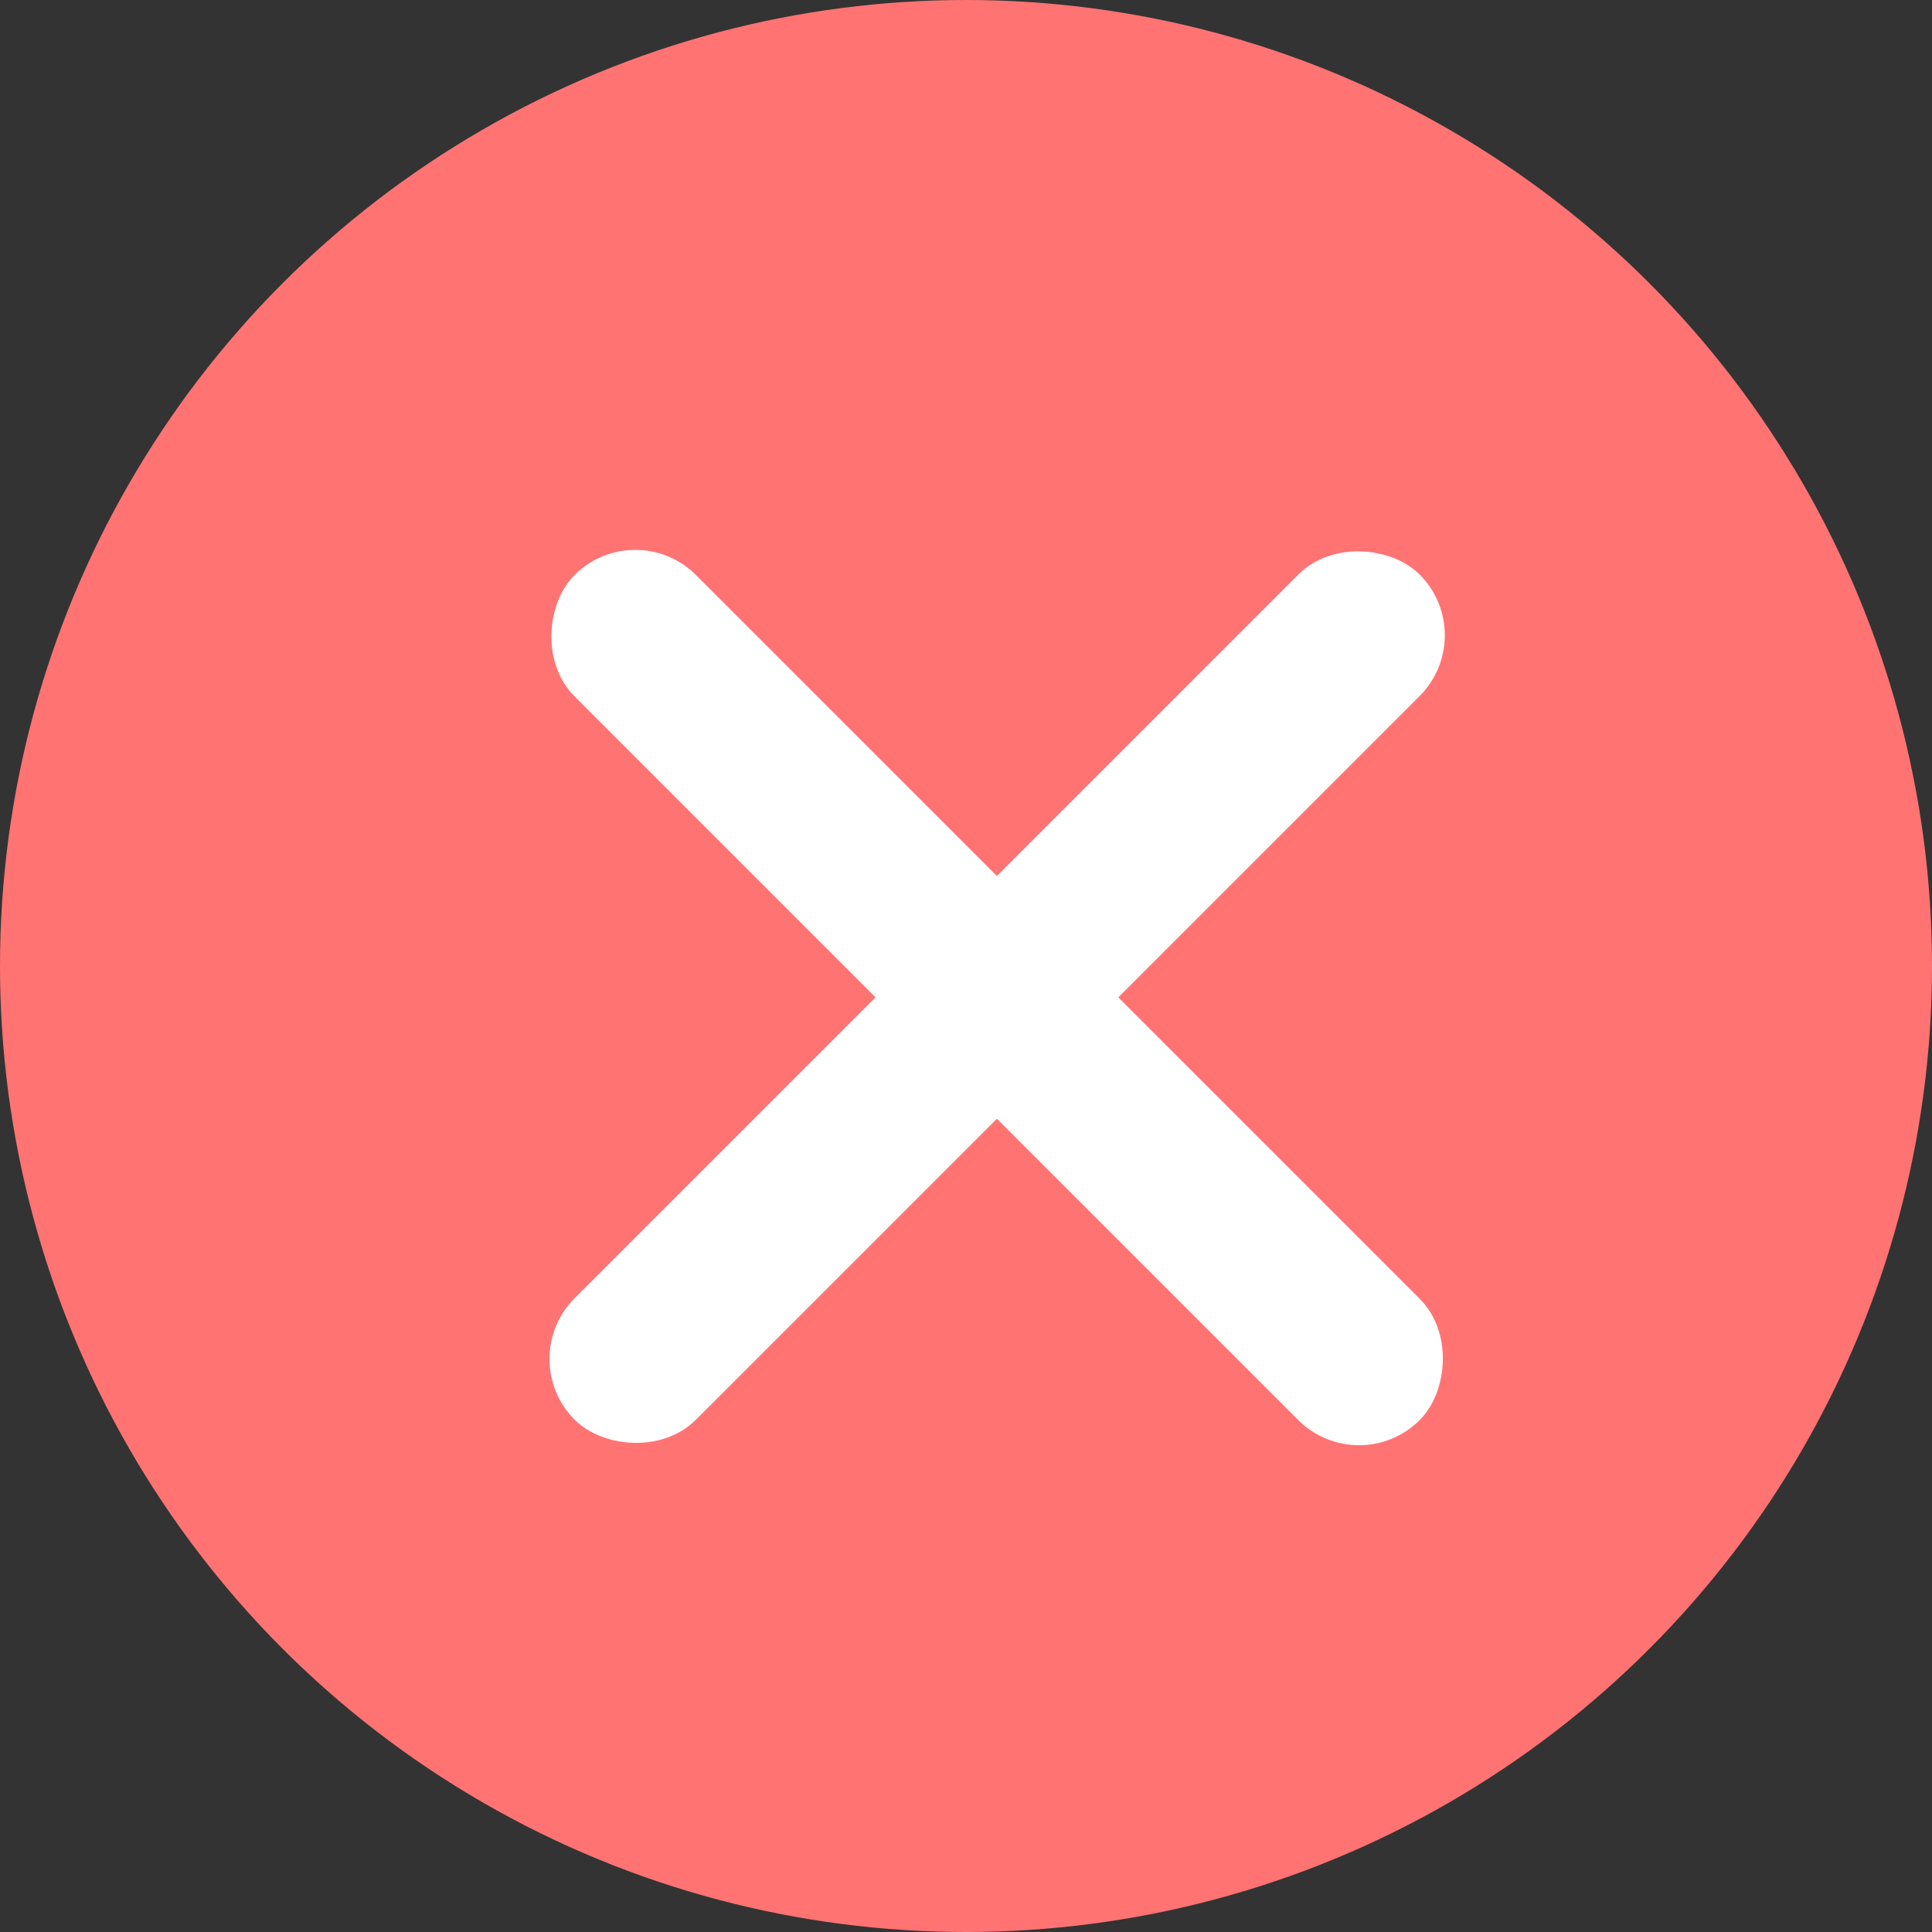 <svg width="20" height="20" viewBox="0 0 20 20" fill="none" xmlns="http://www.w3.org/2000/svg">
<rect x="0" y="0" width="20" height="20" fill="#333333" stroke="none"/>
<circle cx="10" cy="10" r="10" fill="#FF7373"/>
<rect x="5.532" y="14.068" width="12.072" height="1.477" rx="0.739" transform="rotate(-45 5.532 14.068)" fill="white" stroke="white" stroke-width="0.3"/>
<rect x="14.068" y="15.117" width="12.072" height="1.477" rx="0.739" transform="rotate(-135 14.068 15.117)" fill="white" stroke="white" stroke-width="0.3"/>
</svg>
